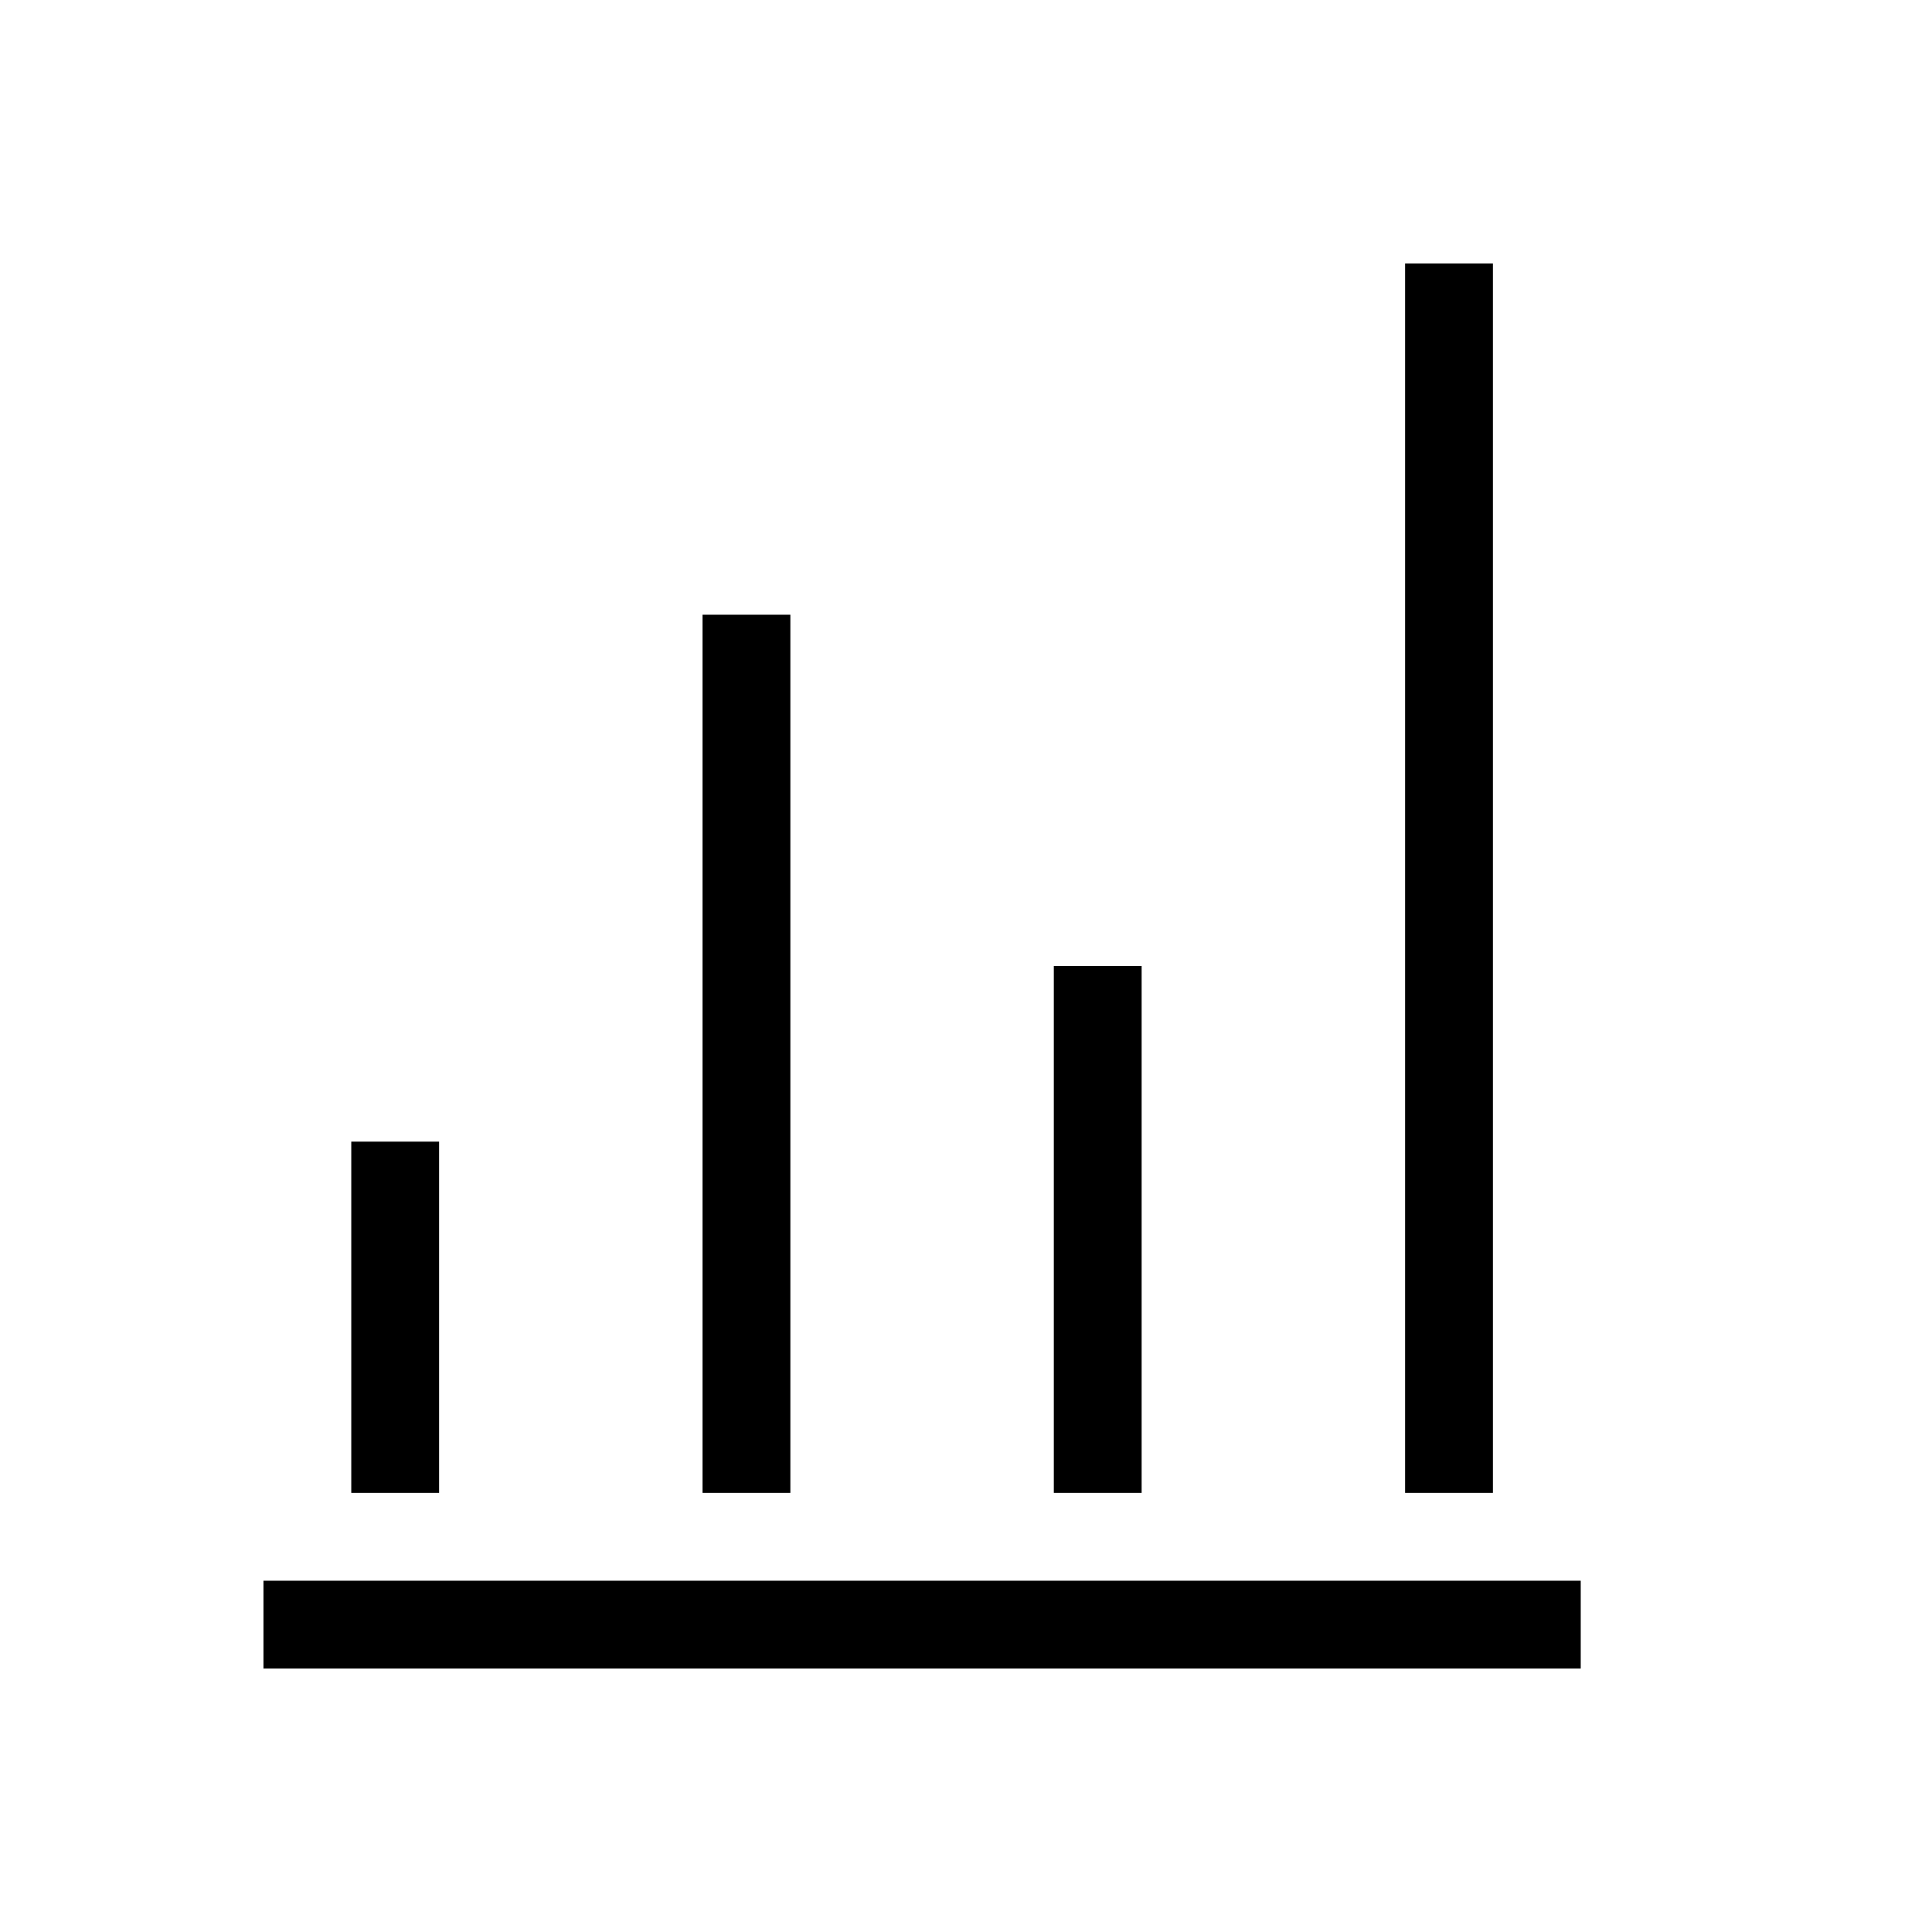 <?xml version="1.0" encoding="UTF-8"?>
<svg xmlns="http://www.w3.org/2000/svg" viewBox="0 0 22 22">
  <defs id="defs3051">
    <style type="text/css" id="current-color-scheme"></style>
  </defs>
    <path style="fill:currentColor" d="M 16 3 L 16 17 L 17 17 L 17 3 L 16 3 z M 8 7 L 8 17 L 9 17 L 9 7 L 8 7 z M 12 11 L 12 17 L 13 17 L 13 11 L 12 11 z M 4 13 L 4 17 L 5 17 L 5 13 L 4 13 z M 3 18 L 3 19 L 18 19 L 18 18 L 3 18 z " class="ColorScheme-Text"/>
</svg>

